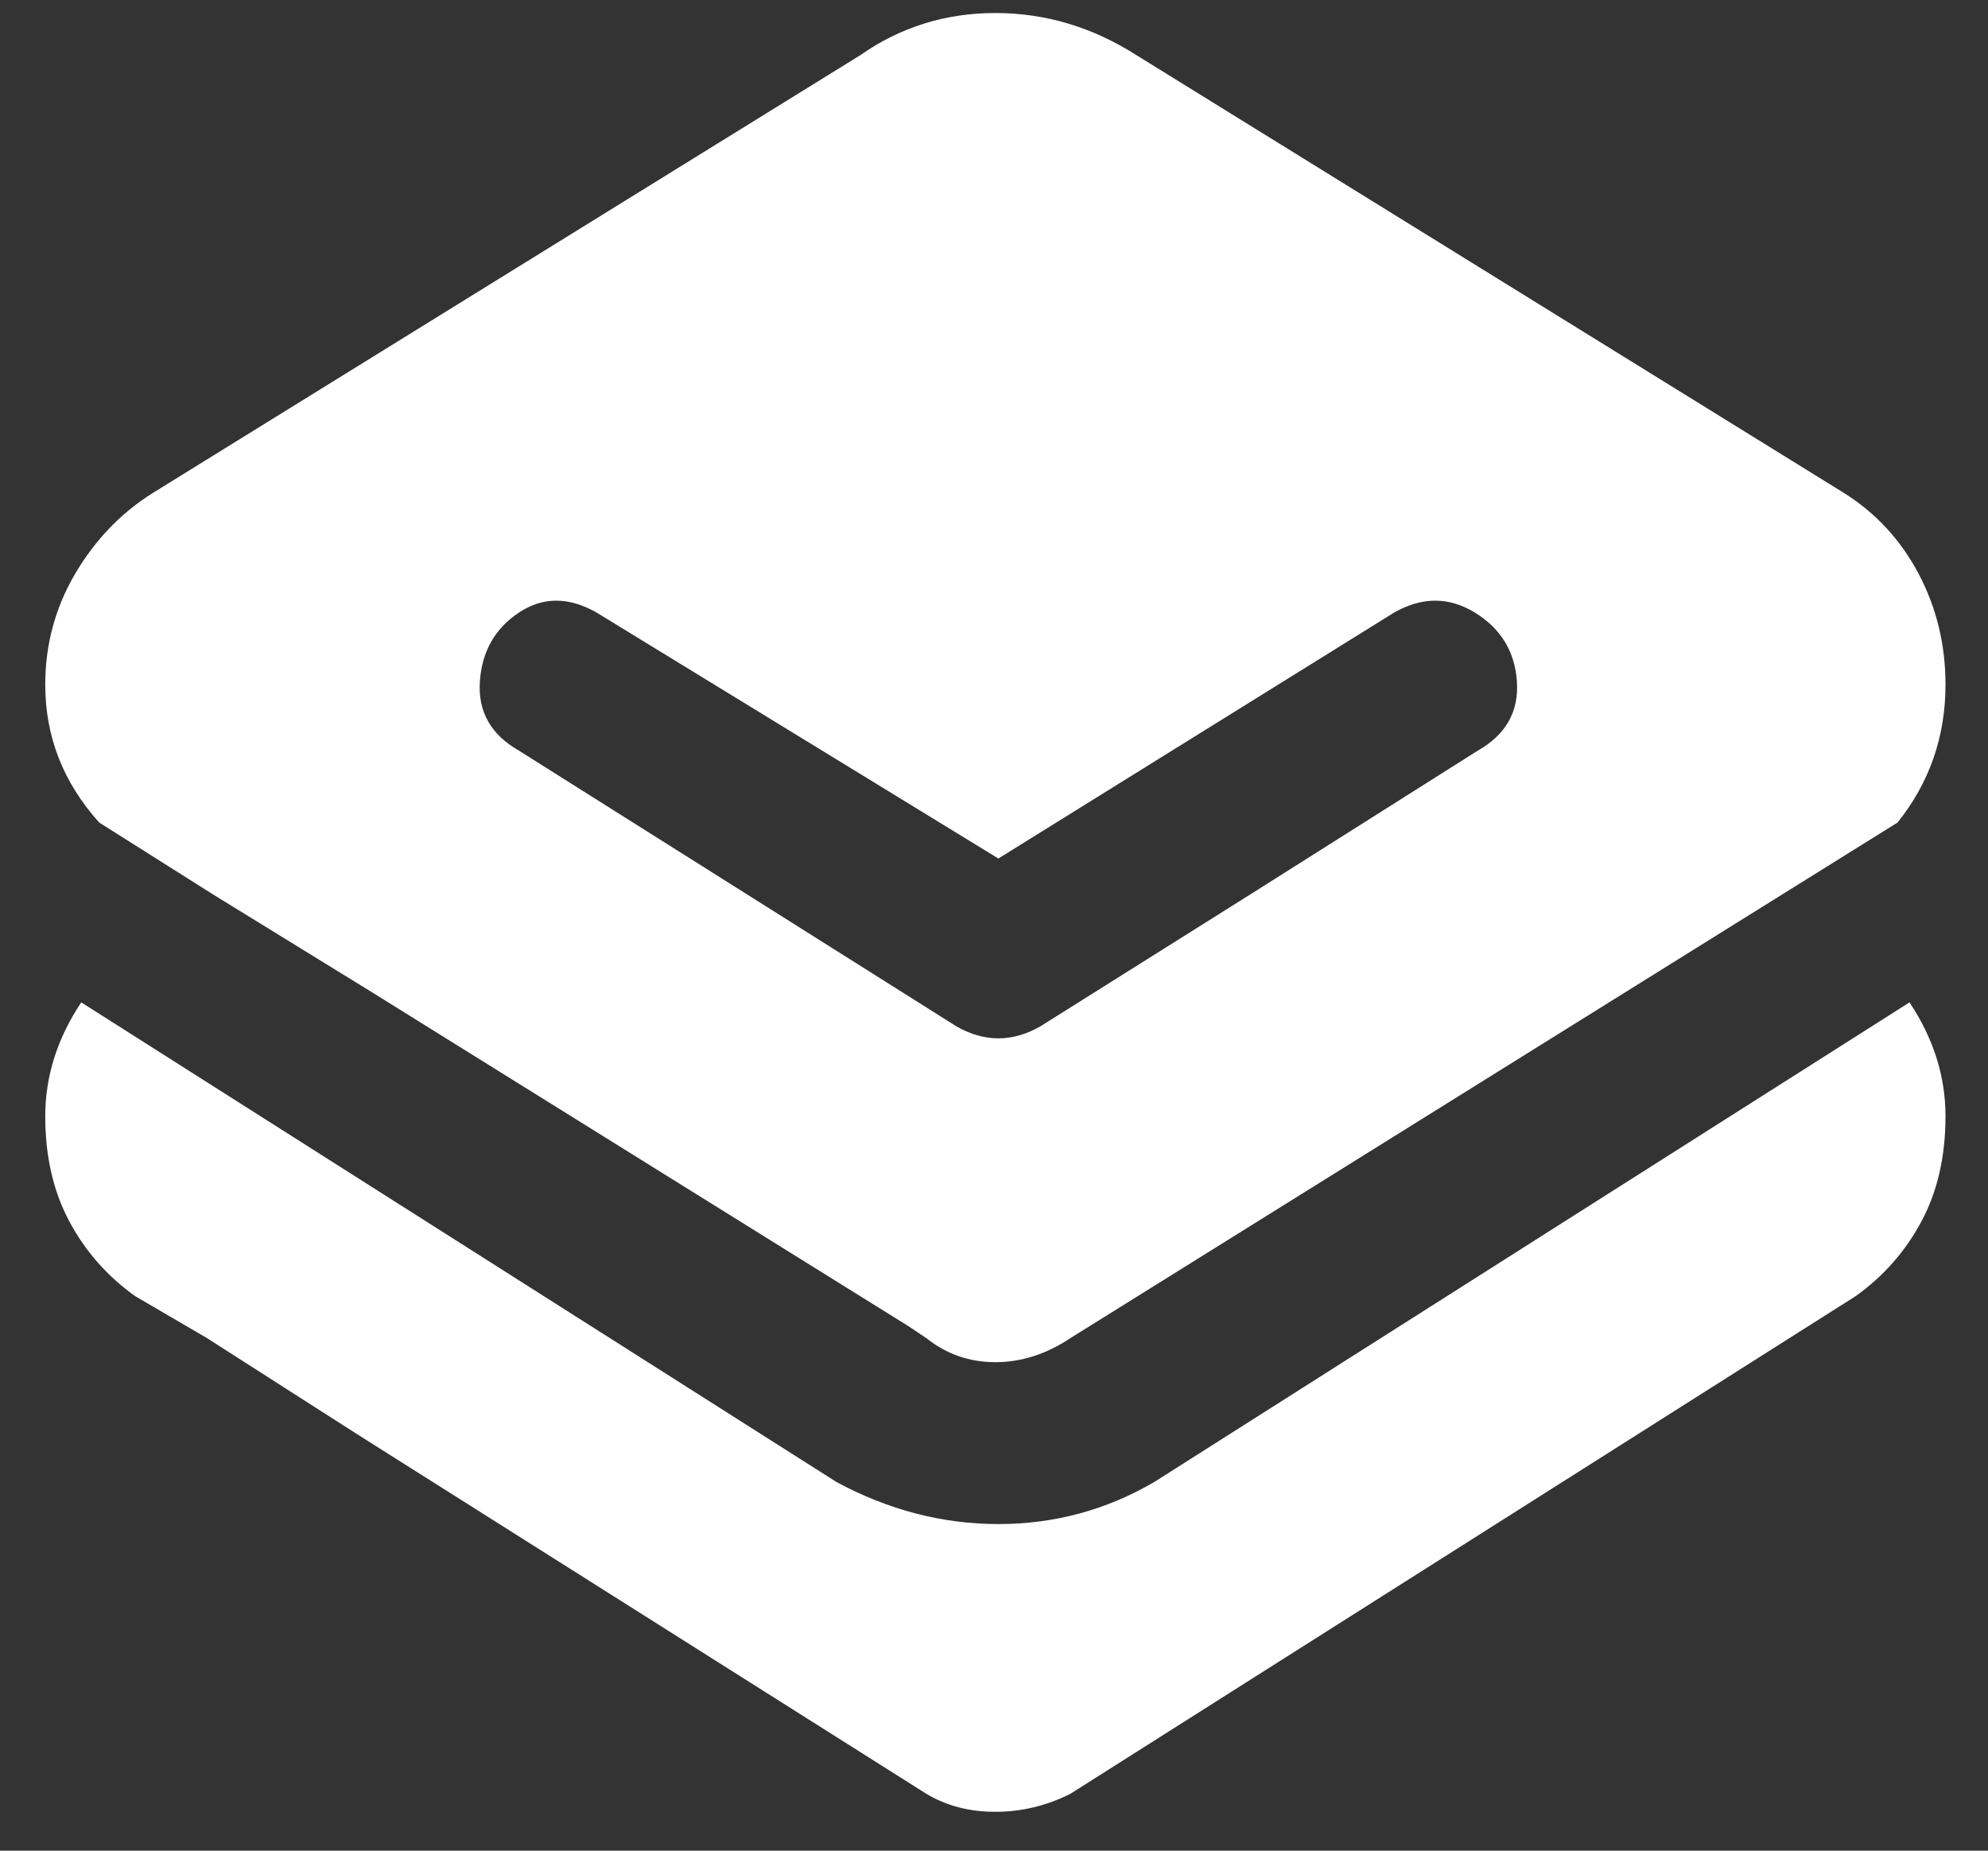 <svg width="29" height="27" viewBox="0 0 29 27" fill="none" xmlns="http://www.w3.org/2000/svg">
<rect x="0" y="0" width="29" height="27" fill="#333333" stroke="none"/>
<path d="M5.382 14.449L13.252 19.348L13.514 19.523C13.806 19.756 14.141 19.873 14.52 19.873C14.899 19.873 15.263 19.756 15.613 19.523L27.681 12C28.147 11.417 28.38 10.746 28.38 9.988C28.38 9.405 28.249 8.865 27.987 8.369C27.724 7.874 27.36 7.48 26.894 7.189L16.575 0.803C15.934 0.395 15.249 0.19 14.52 0.19C13.791 0.19 13.136 0.395 12.553 0.803L2.234 7.189C1.768 7.48 1.389 7.874 1.097 8.369C0.806 8.865 0.66 9.405 0.66 9.988C0.66 10.746 0.922 11.417 1.447 12L3.109 13.05L5.382 14.449ZM15.176 14.974C14.768 15.207 14.36 15.207 13.952 14.974L7.568 10.95C7.16 10.717 6.971 10.381 7 9.944C7.029 9.507 7.219 9.171 7.568 8.938C7.918 8.705 8.297 8.705 8.705 8.938L14.564 12.525L20.335 8.938C20.743 8.705 21.137 8.705 21.516 8.938C21.895 9.171 22.099 9.507 22.128 9.944C22.157 10.381 21.968 10.717 21.559 10.95L18.237 13.05L15.176 14.974ZM5.207 20.922L13.514 26.171C13.806 26.346 14.141 26.433 14.52 26.433C14.899 26.433 15.263 26.346 15.613 26.171L27.069 18.91C27.477 18.619 27.797 18.254 28.03 17.817C28.264 17.38 28.38 16.869 28.38 16.286C28.38 15.703 28.205 15.149 27.855 14.624L16.837 21.622C16.138 22.03 15.38 22.235 14.564 22.235C13.748 22.235 12.961 22.03 12.203 21.622L1.185 14.624C0.835 15.149 0.66 15.703 0.66 16.286C0.66 16.869 0.777 17.38 1.01 17.817C1.243 18.254 1.564 18.619 1.972 18.91L3.021 19.523L5.207 20.922Z" fill="white"/>
</svg>
